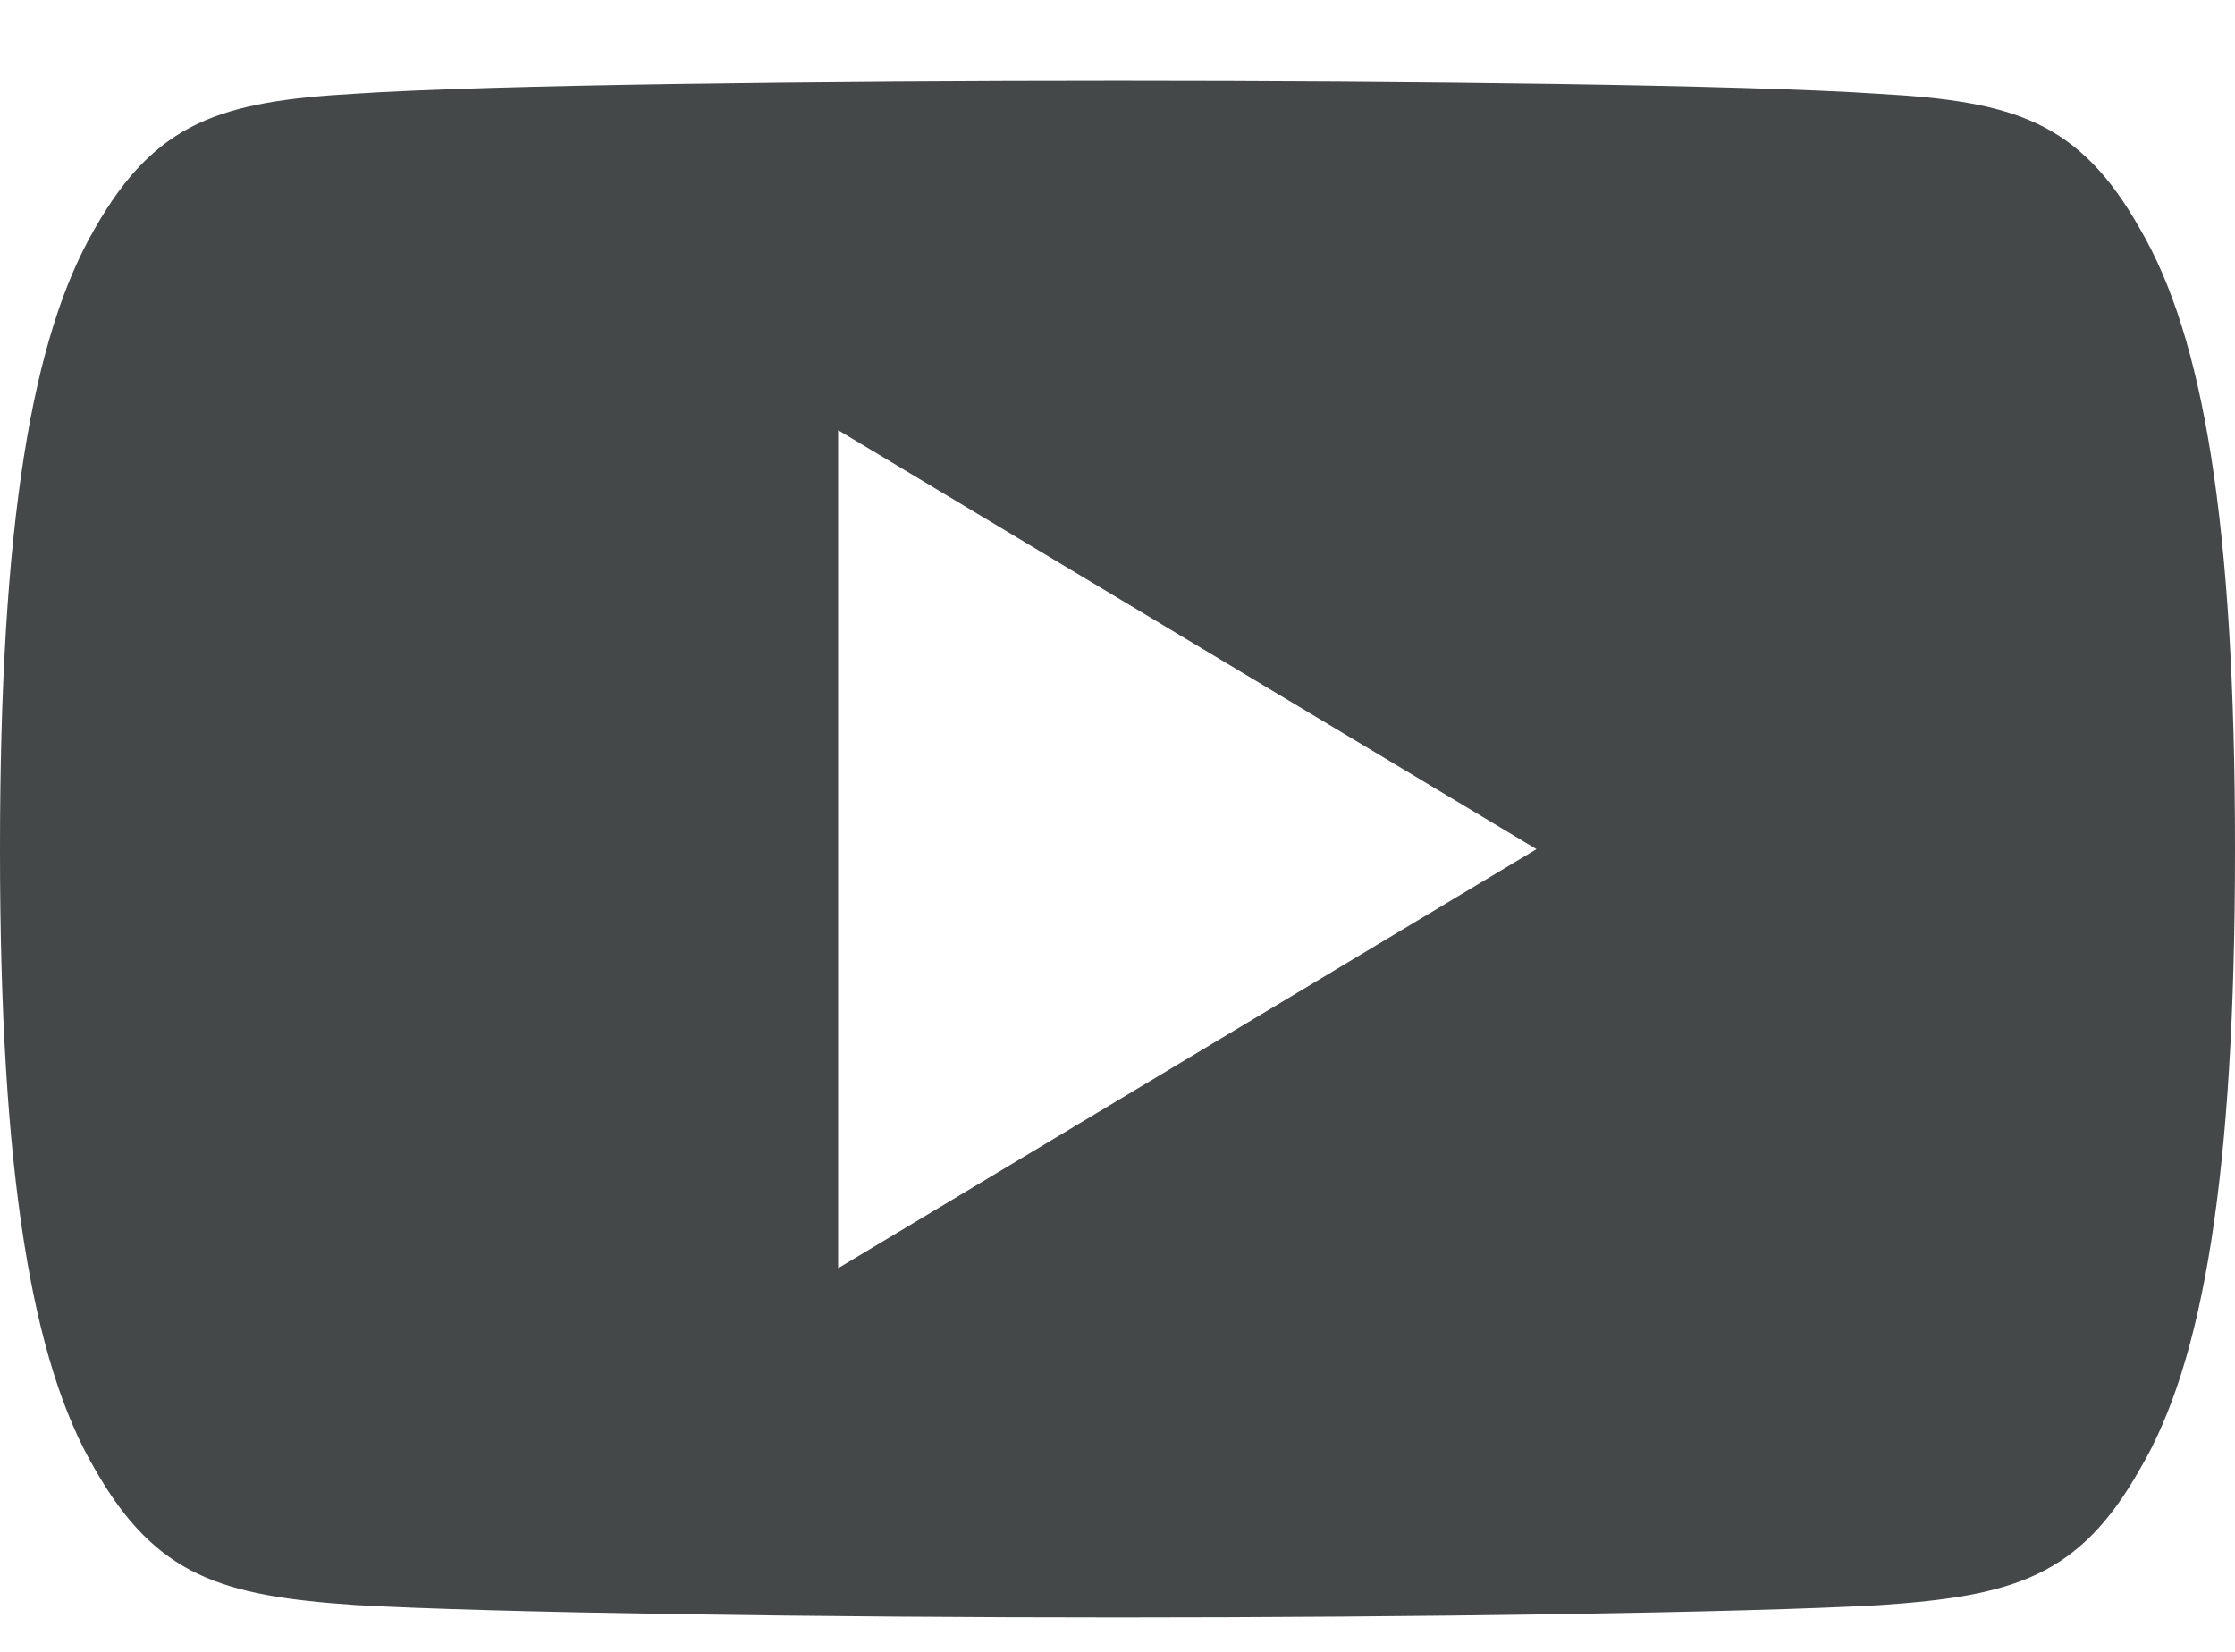 <svg width="23" height="17" viewBox="0 0 23 17" fill="none" xmlns="http://www.w3.org/2000/svg">
<path fill-rule="evenodd" clip-rule="evenodd" d="M19.343 0.966C20.722 1.043 21.399 1.247 22.023 2.357C22.672 3.465 23 5.374 23 8.737V8.741V8.748C23 12.095 22.672 14.018 22.024 15.115C21.4 16.225 20.723 16.426 19.344 16.519C17.966 16.598 14.503 16.646 11.503 16.646C8.497 16.646 5.033 16.598 3.656 16.518C2.28 16.424 1.603 16.223 0.973 15.113C0.331 14.017 0 12.093 0 8.747V8.744V8.739V8.735C0 5.374 0.331 3.465 0.973 2.357C1.603 1.246 2.281 1.043 3.657 0.964C5.033 0.872 8.497 0.833 11.503 0.833C14.503 0.833 17.966 0.872 19.343 0.966ZM15.812 8.739L8.625 4.427V13.052L15.812 8.739Z" fill="#444849"/>
</svg>
